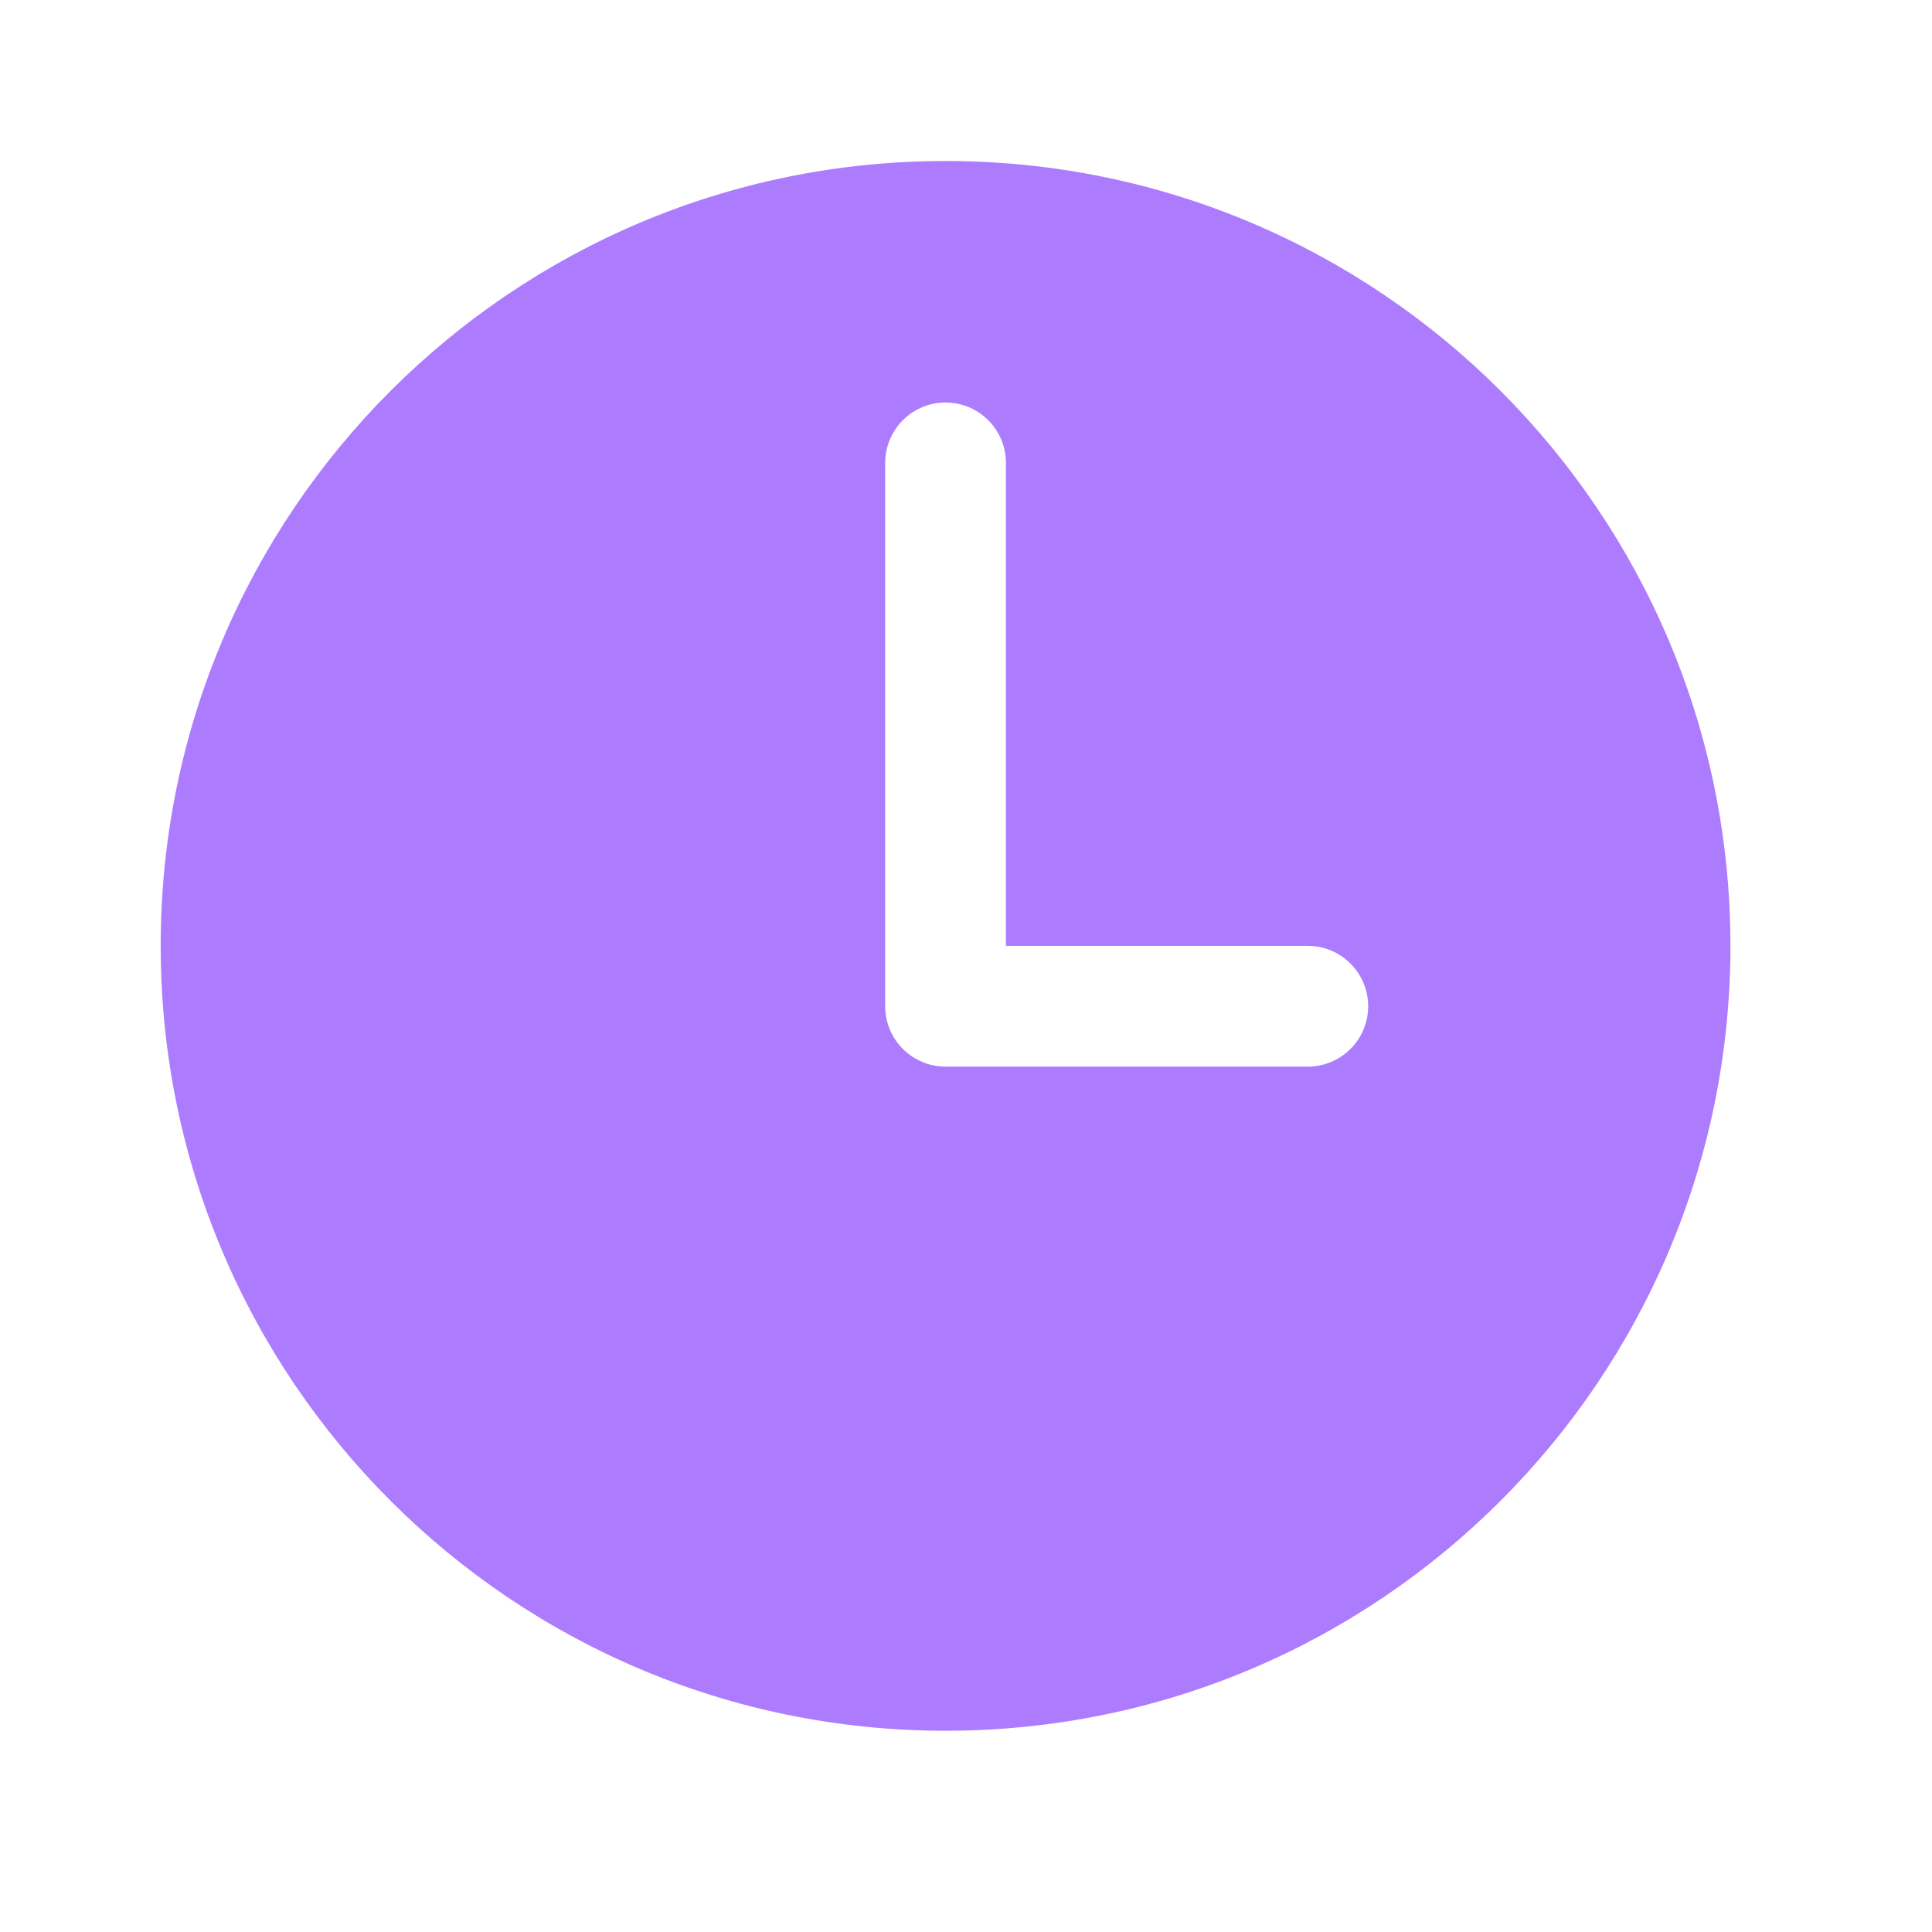 <svg width="24" height="24" viewBox="0 0 24 24" fill="none" xmlns="http://www.w3.org/2000/svg">
<path d="M11.746 2C6.362 2 1.996 6.365 1.996 11.75C1.996 17.134 6.362 21.5 11.746 21.5C17.131 21.5 21.496 17.134 21.496 11.75C21.496 6.365 17.131 2 11.746 2ZM16.246 13.25H11.746C11.547 13.25 11.356 13.171 11.216 13.03C11.075 12.89 10.996 12.699 10.996 12.5V5.75C10.996 5.551 11.075 5.36 11.216 5.22C11.356 5.079 11.547 5 11.746 5C11.945 5 12.136 5.079 12.276 5.22C12.417 5.36 12.496 5.551 12.496 5.75V11.75H16.246C16.445 11.75 16.636 11.829 16.776 11.97C16.917 12.11 16.996 12.301 16.996 12.5C16.996 12.699 16.917 12.89 16.776 13.03C16.636 13.171 16.445 13.25 16.246 13.25Z" fill="#AD7CFE"/>
</svg>
